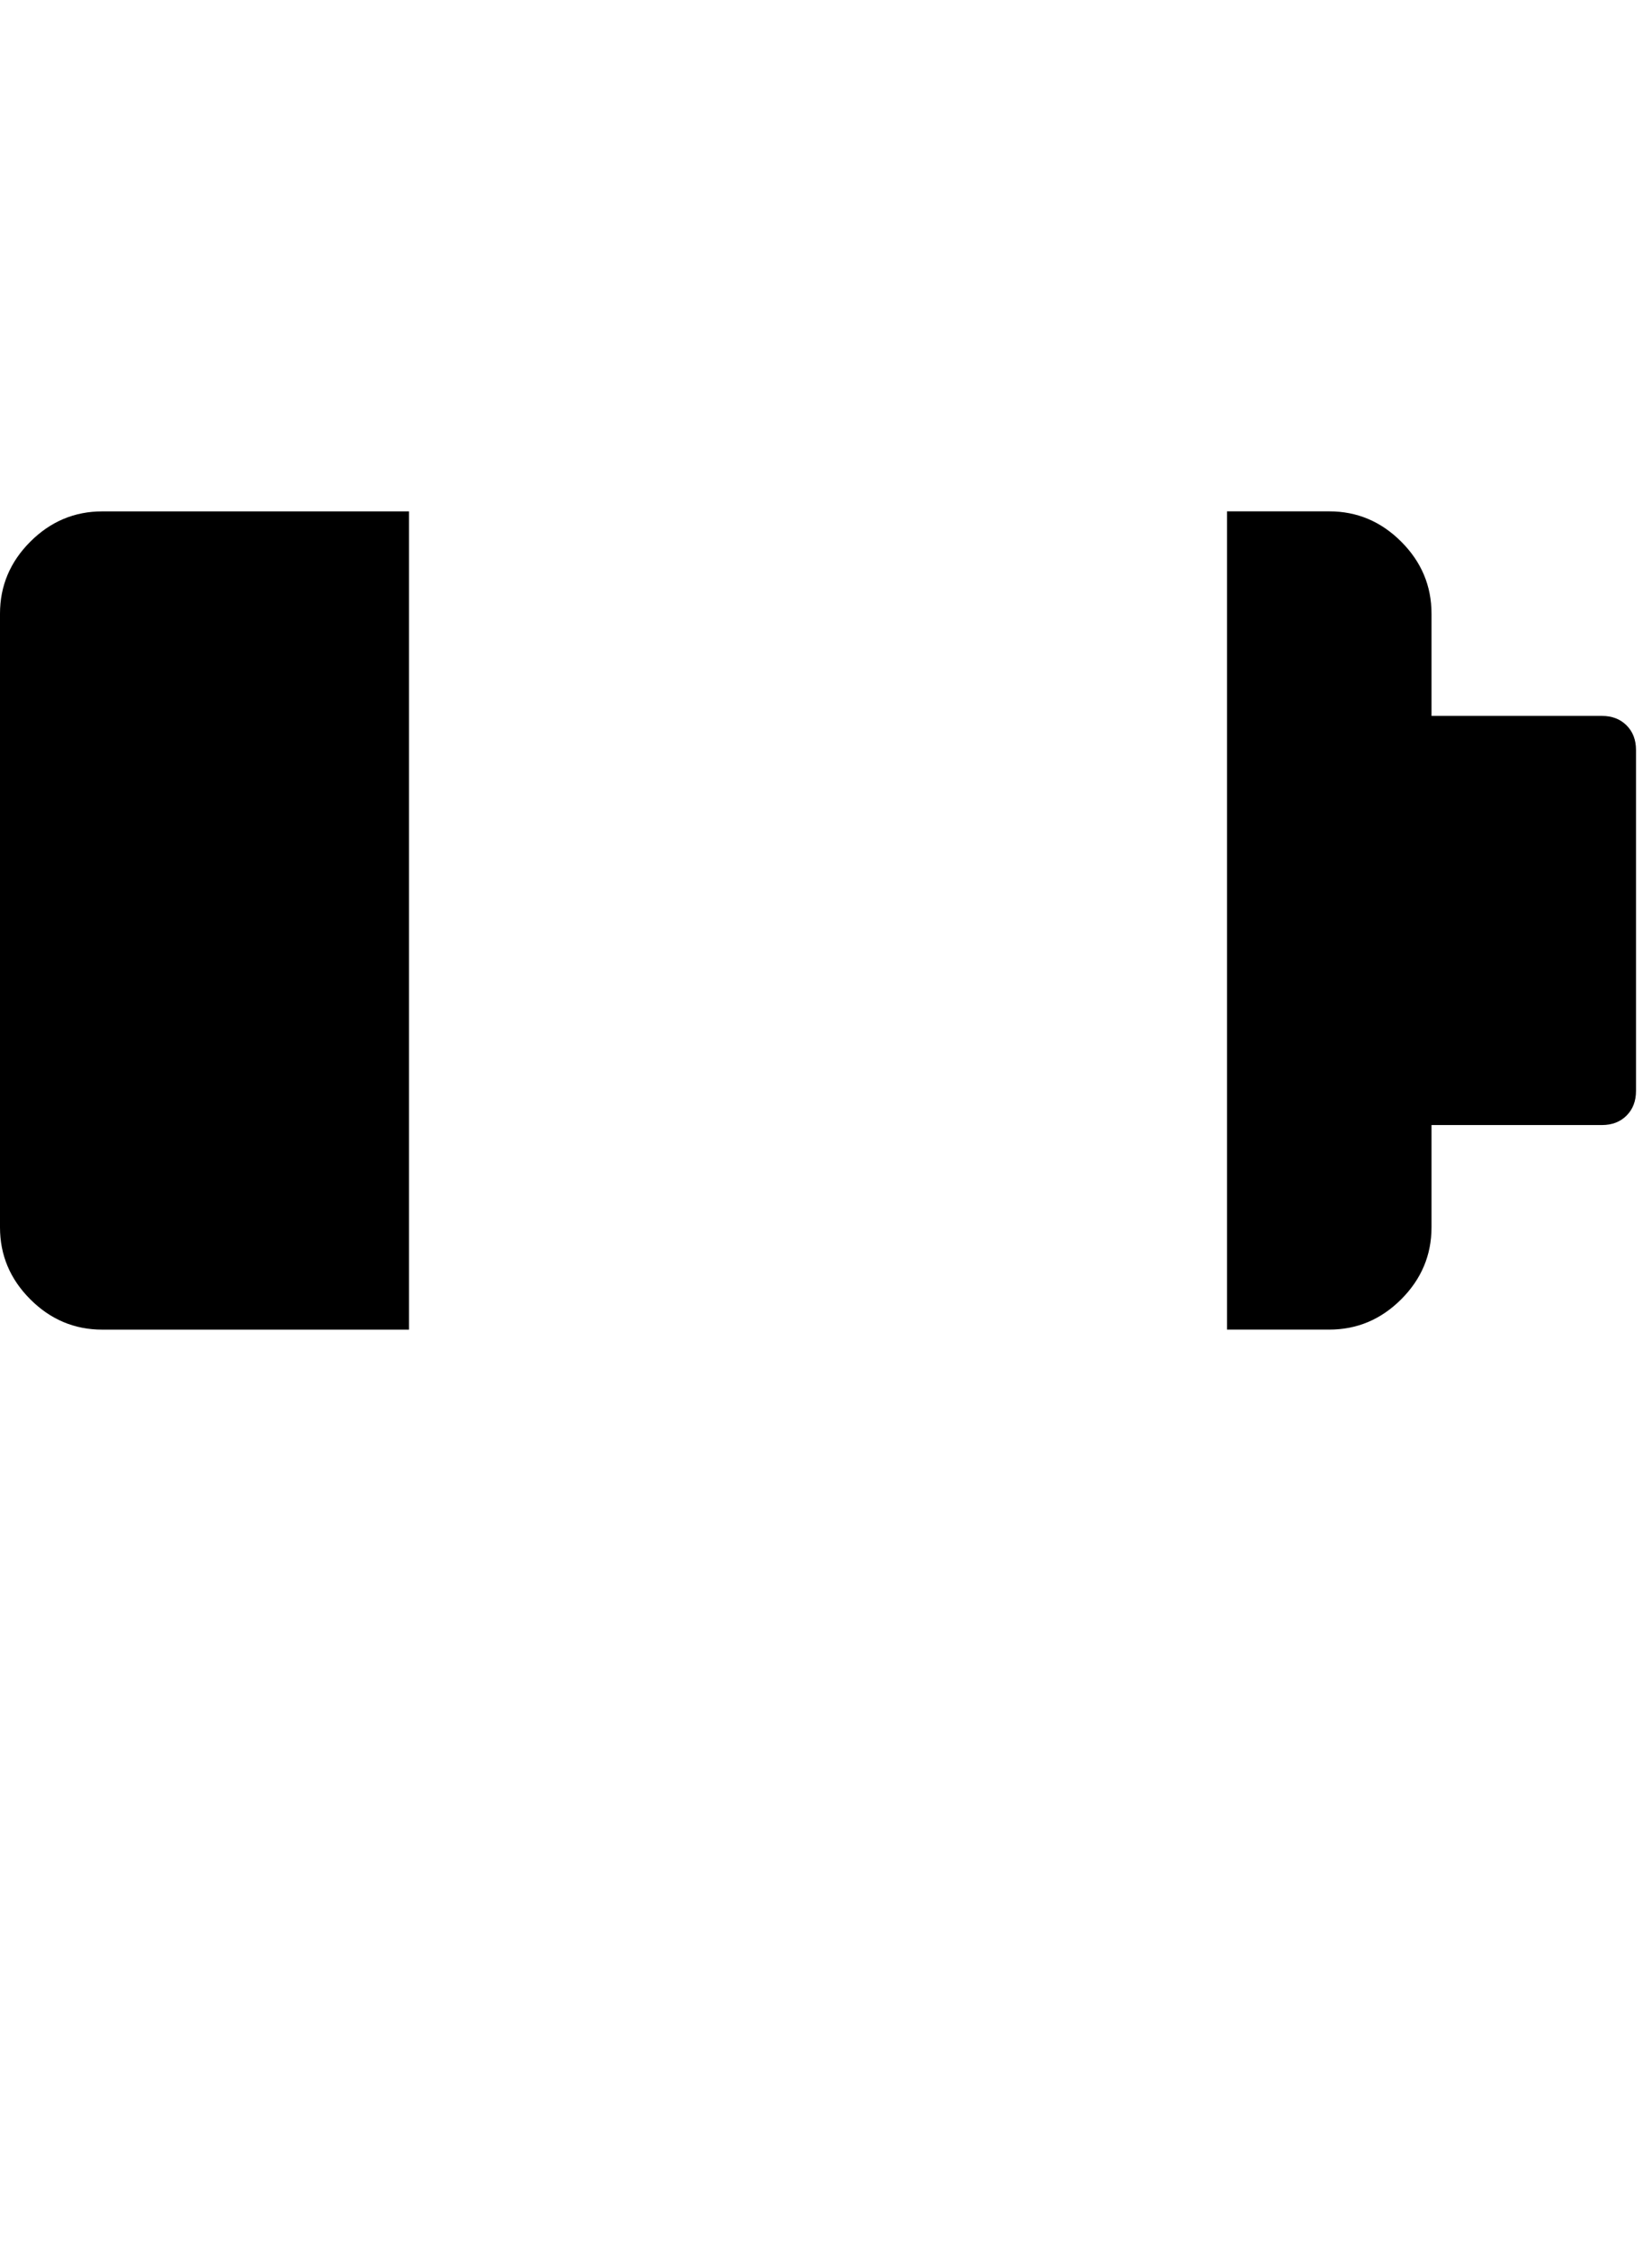 <?xml version="1.0" encoding="utf-8"?>
<!-- Generated by IcoMoon.io -->
<!DOCTYPE svg PUBLIC "-//W3C//DTD SVG 1.1//EN" "http://www.w3.org/Graphics/SVG/1.1/DTD/svg11.dtd">
<svg version="1.1" xmlns="http://www.w3.org/2000/svg" xmlns:xlink="http://www.w3.org/1999/xlink" width="47" height="64" viewBox="0 0 47 64">
	<path d="M11.636 14.545v23.273h-8.727q-1.185 0-2.047-0.862t-0.862-2.047v-17.455q0-1.185 0.862-2.047t2.047-0.862h8.727zM46.545 21.333v9.697q0 0.431-0.269 0.7t-0.7 0.269h-4.849v2.909q0 1.185-0.862 2.047t-2.047 0.862h-2.909v-23.273h2.909q1.185 0 2.047 0.862t0.862 2.047v2.909h4.849q0.431 0 0.7 0.269t0.269 0.7z" />
</svg>
